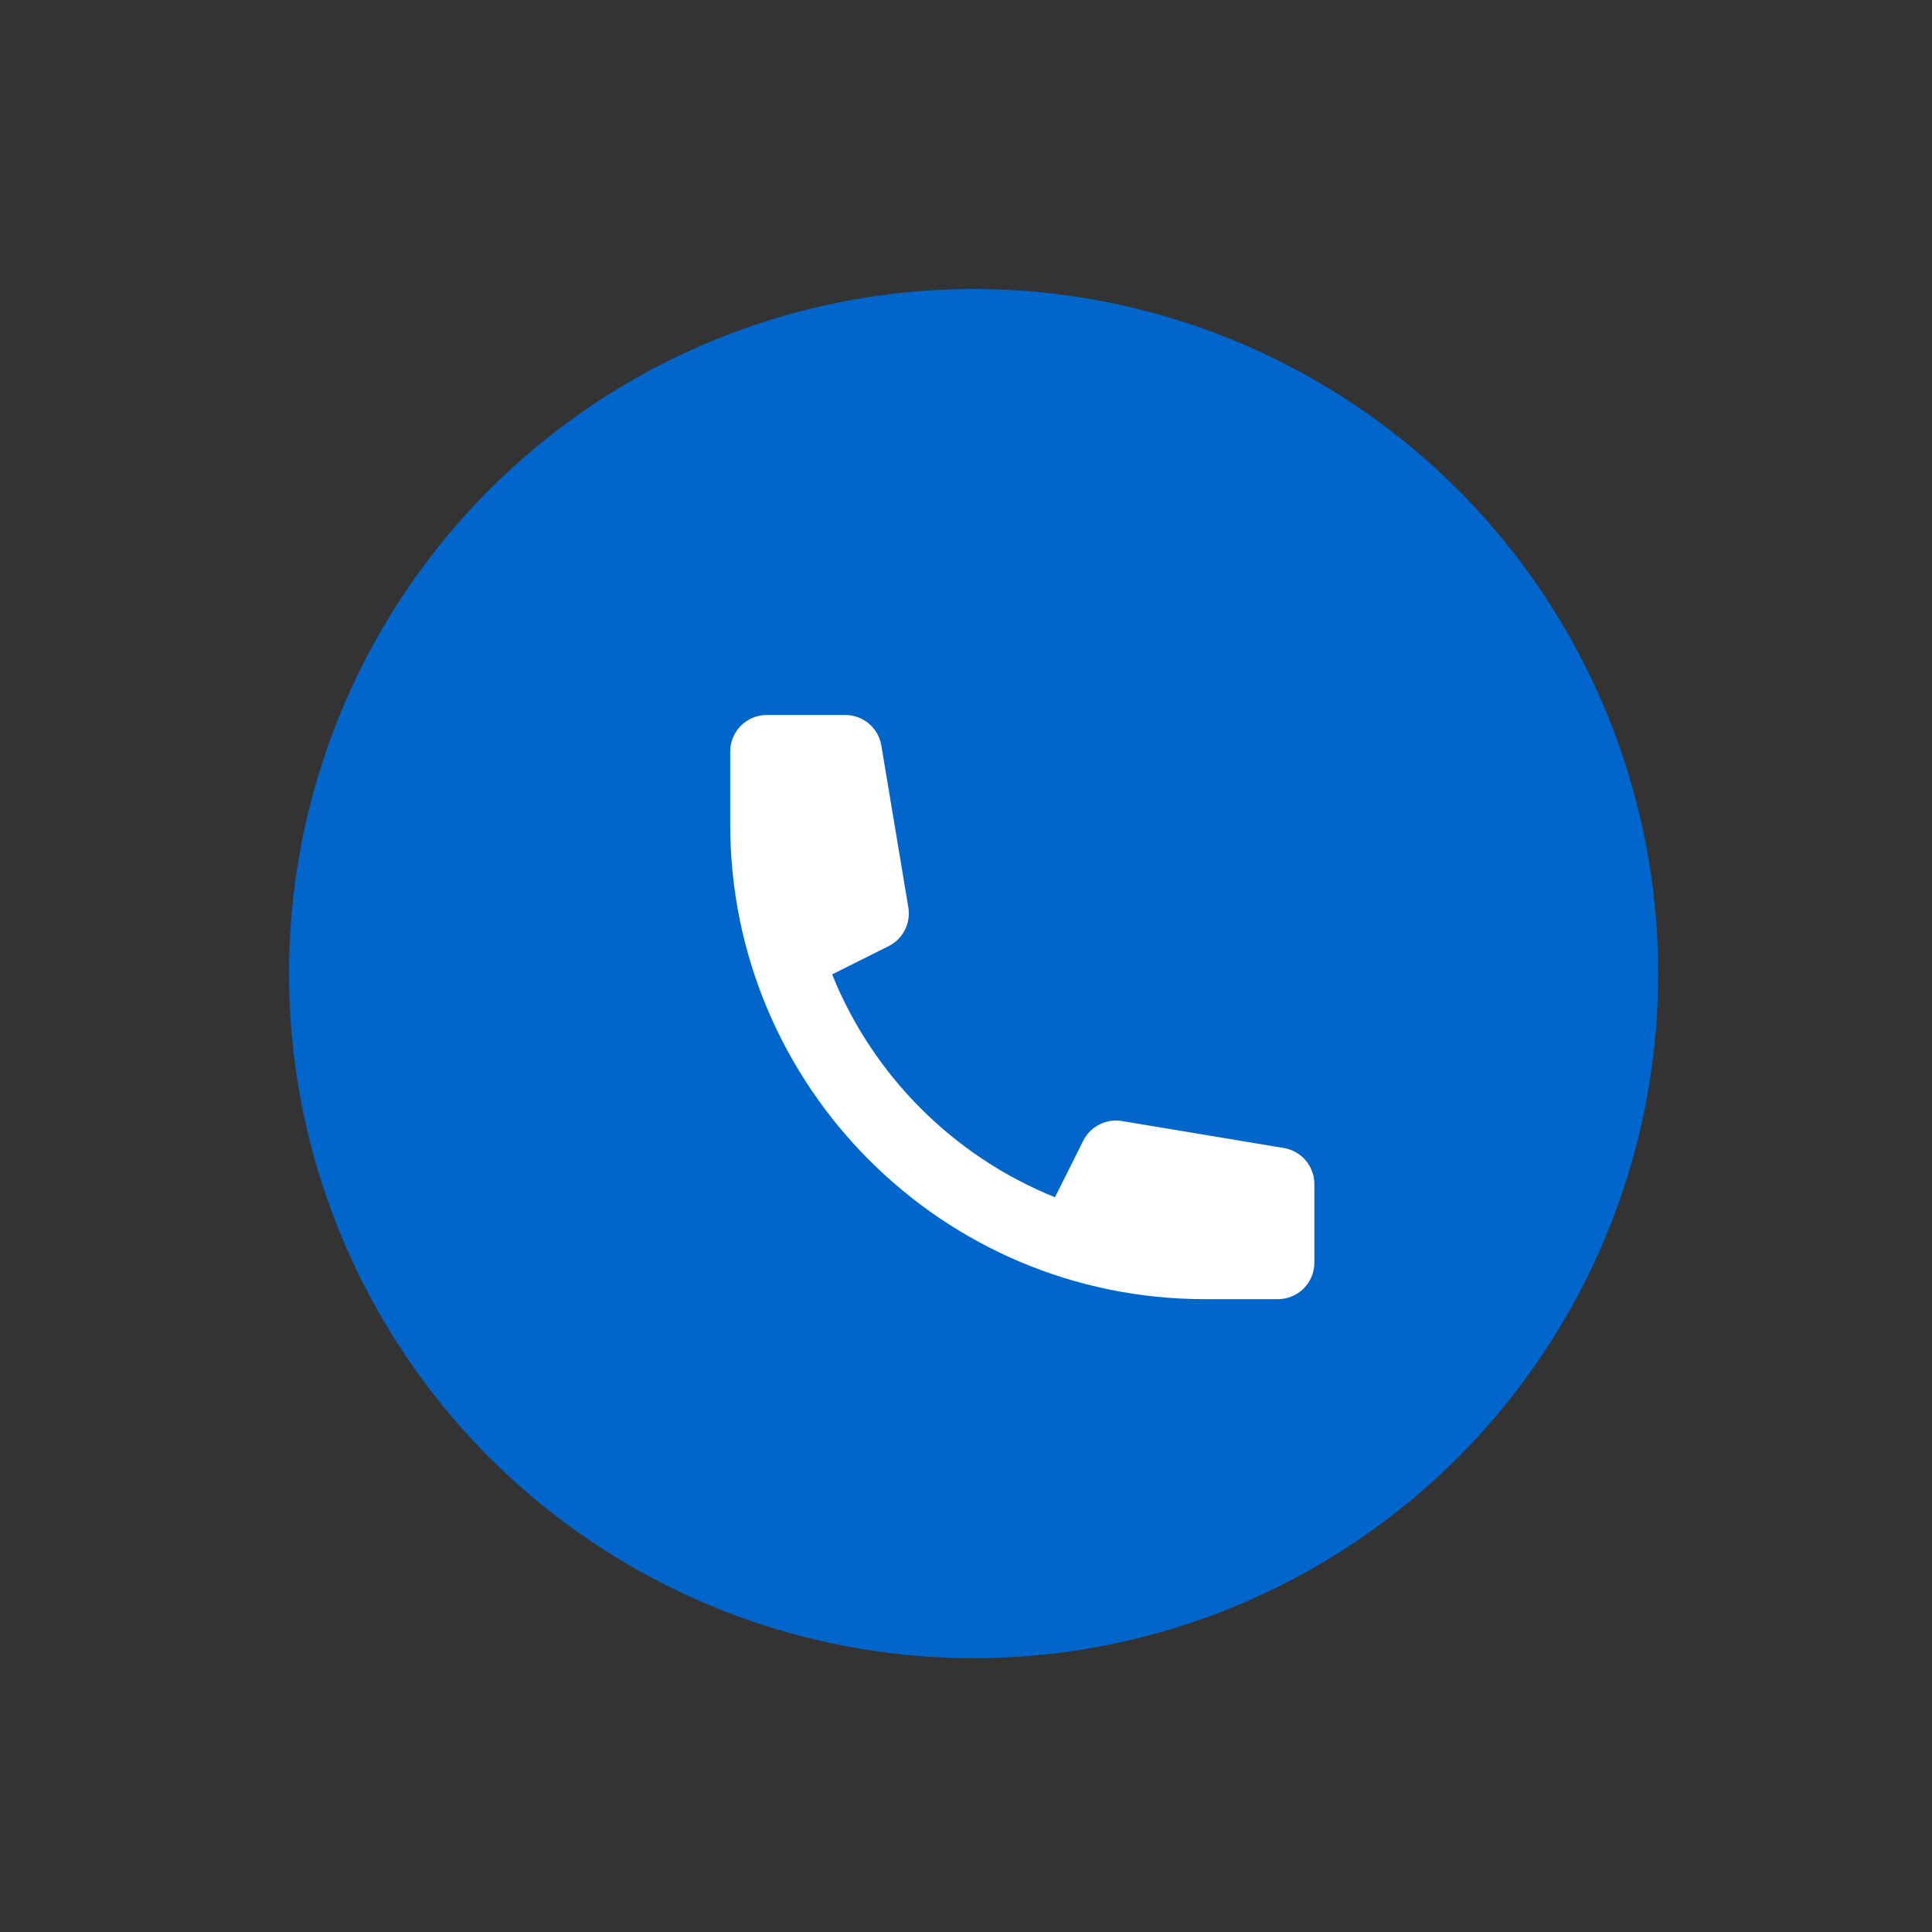 <svg width="127" height="127" viewBox="0 0 127 127" fill="none" xmlns="http://www.w3.org/2000/svg">
<rect x="0" y="0" width="127" height="127" fill="#333333" stroke="none"/>
<circle cx="64" cy="64" r="45" transform="rotate(-180 64 64)" fill="#0066CC"/>
<path d="M48 49.4C48 48.075 49.075 47 50.4 47H55.567C56.74 47 57.741 47.848 57.934 49.005L59.709 59.651C59.882 60.691 59.357 61.721 58.415 62.193L54.699 64.05C57.378 70.708 62.692 76.022 69.349 78.701L71.207 74.985C71.678 74.043 72.709 73.518 73.748 73.691L84.395 75.466C85.552 75.659 86.4 76.66 86.4 77.833V83C86.4 84.326 85.326 85.4 84 85.4H79.2C61.969 85.4 48 71.431 48 54.2V49.4Z" fill="white"/>
</svg>
